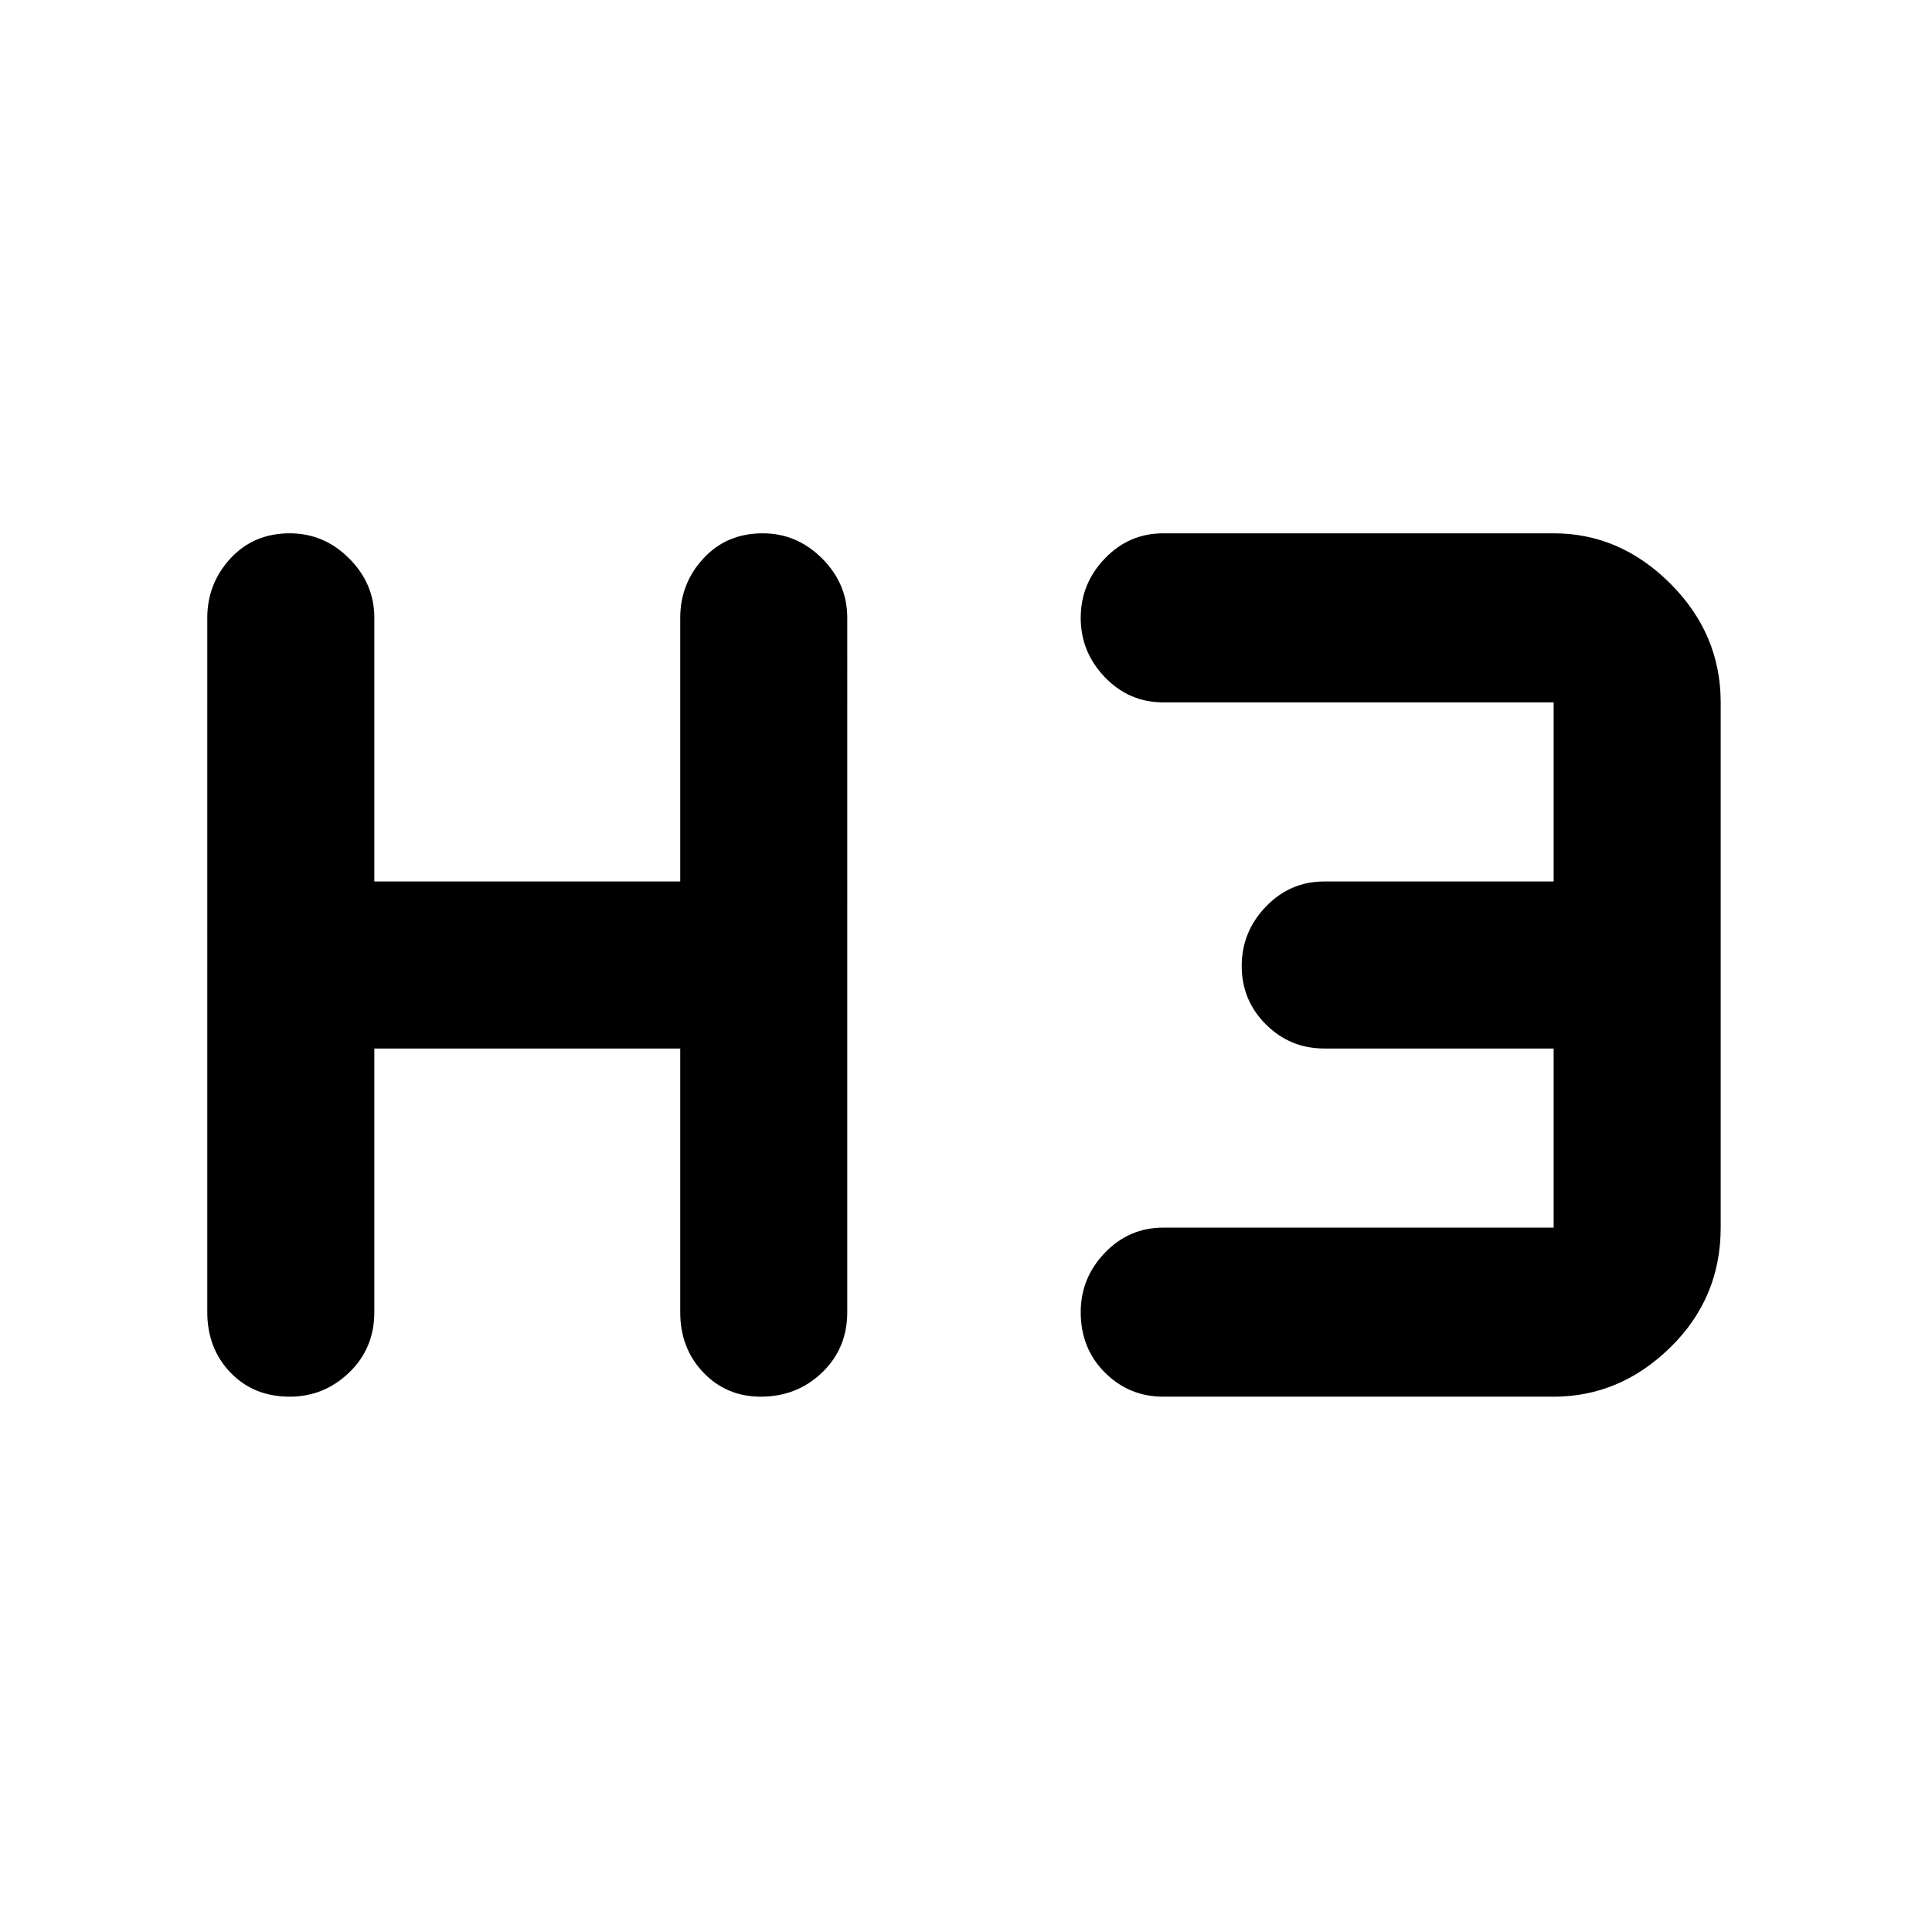 <svg xmlns="http://www.w3.org/2000/svg" height="48" width="48"><path d="M7.2 34.7q-.9 0-1.475-.6-.575-.6-.575-1.5V15.35q0-.85.575-1.475.575-.625 1.475-.625.85 0 1.475.625.625.625.625 1.475v6.55h7.6v-6.55q0-.85.575-1.475.575-.625 1.475-.625.85 0 1.475.625.625.625.625 1.475V32.6q0 .9-.625 1.5t-1.525.6q-.85 0-1.425-.6-.575-.6-.575-1.5v-6.55H9.3v6.55q0 .9-.625 1.5t-1.475.6Zm21.7 0q-.85 0-1.45-.6t-.6-1.5q0-.85.6-1.475.6-.625 1.45-.625h9.7v-4.45h-5.7q-.85 0-1.45-.6t-.6-1.45q0-.85.6-1.475.6-.625 1.45-.625h5.7v-4.45h-9.7q-.85 0-1.45-.625t-.6-1.475q0-.85.6-1.475.6-.625 1.45-.625h9.7q1.65 0 2.9 1.25t1.25 2.95V30.5q0 1.75-1.25 2.975T38.6 34.7Z"/></svg>